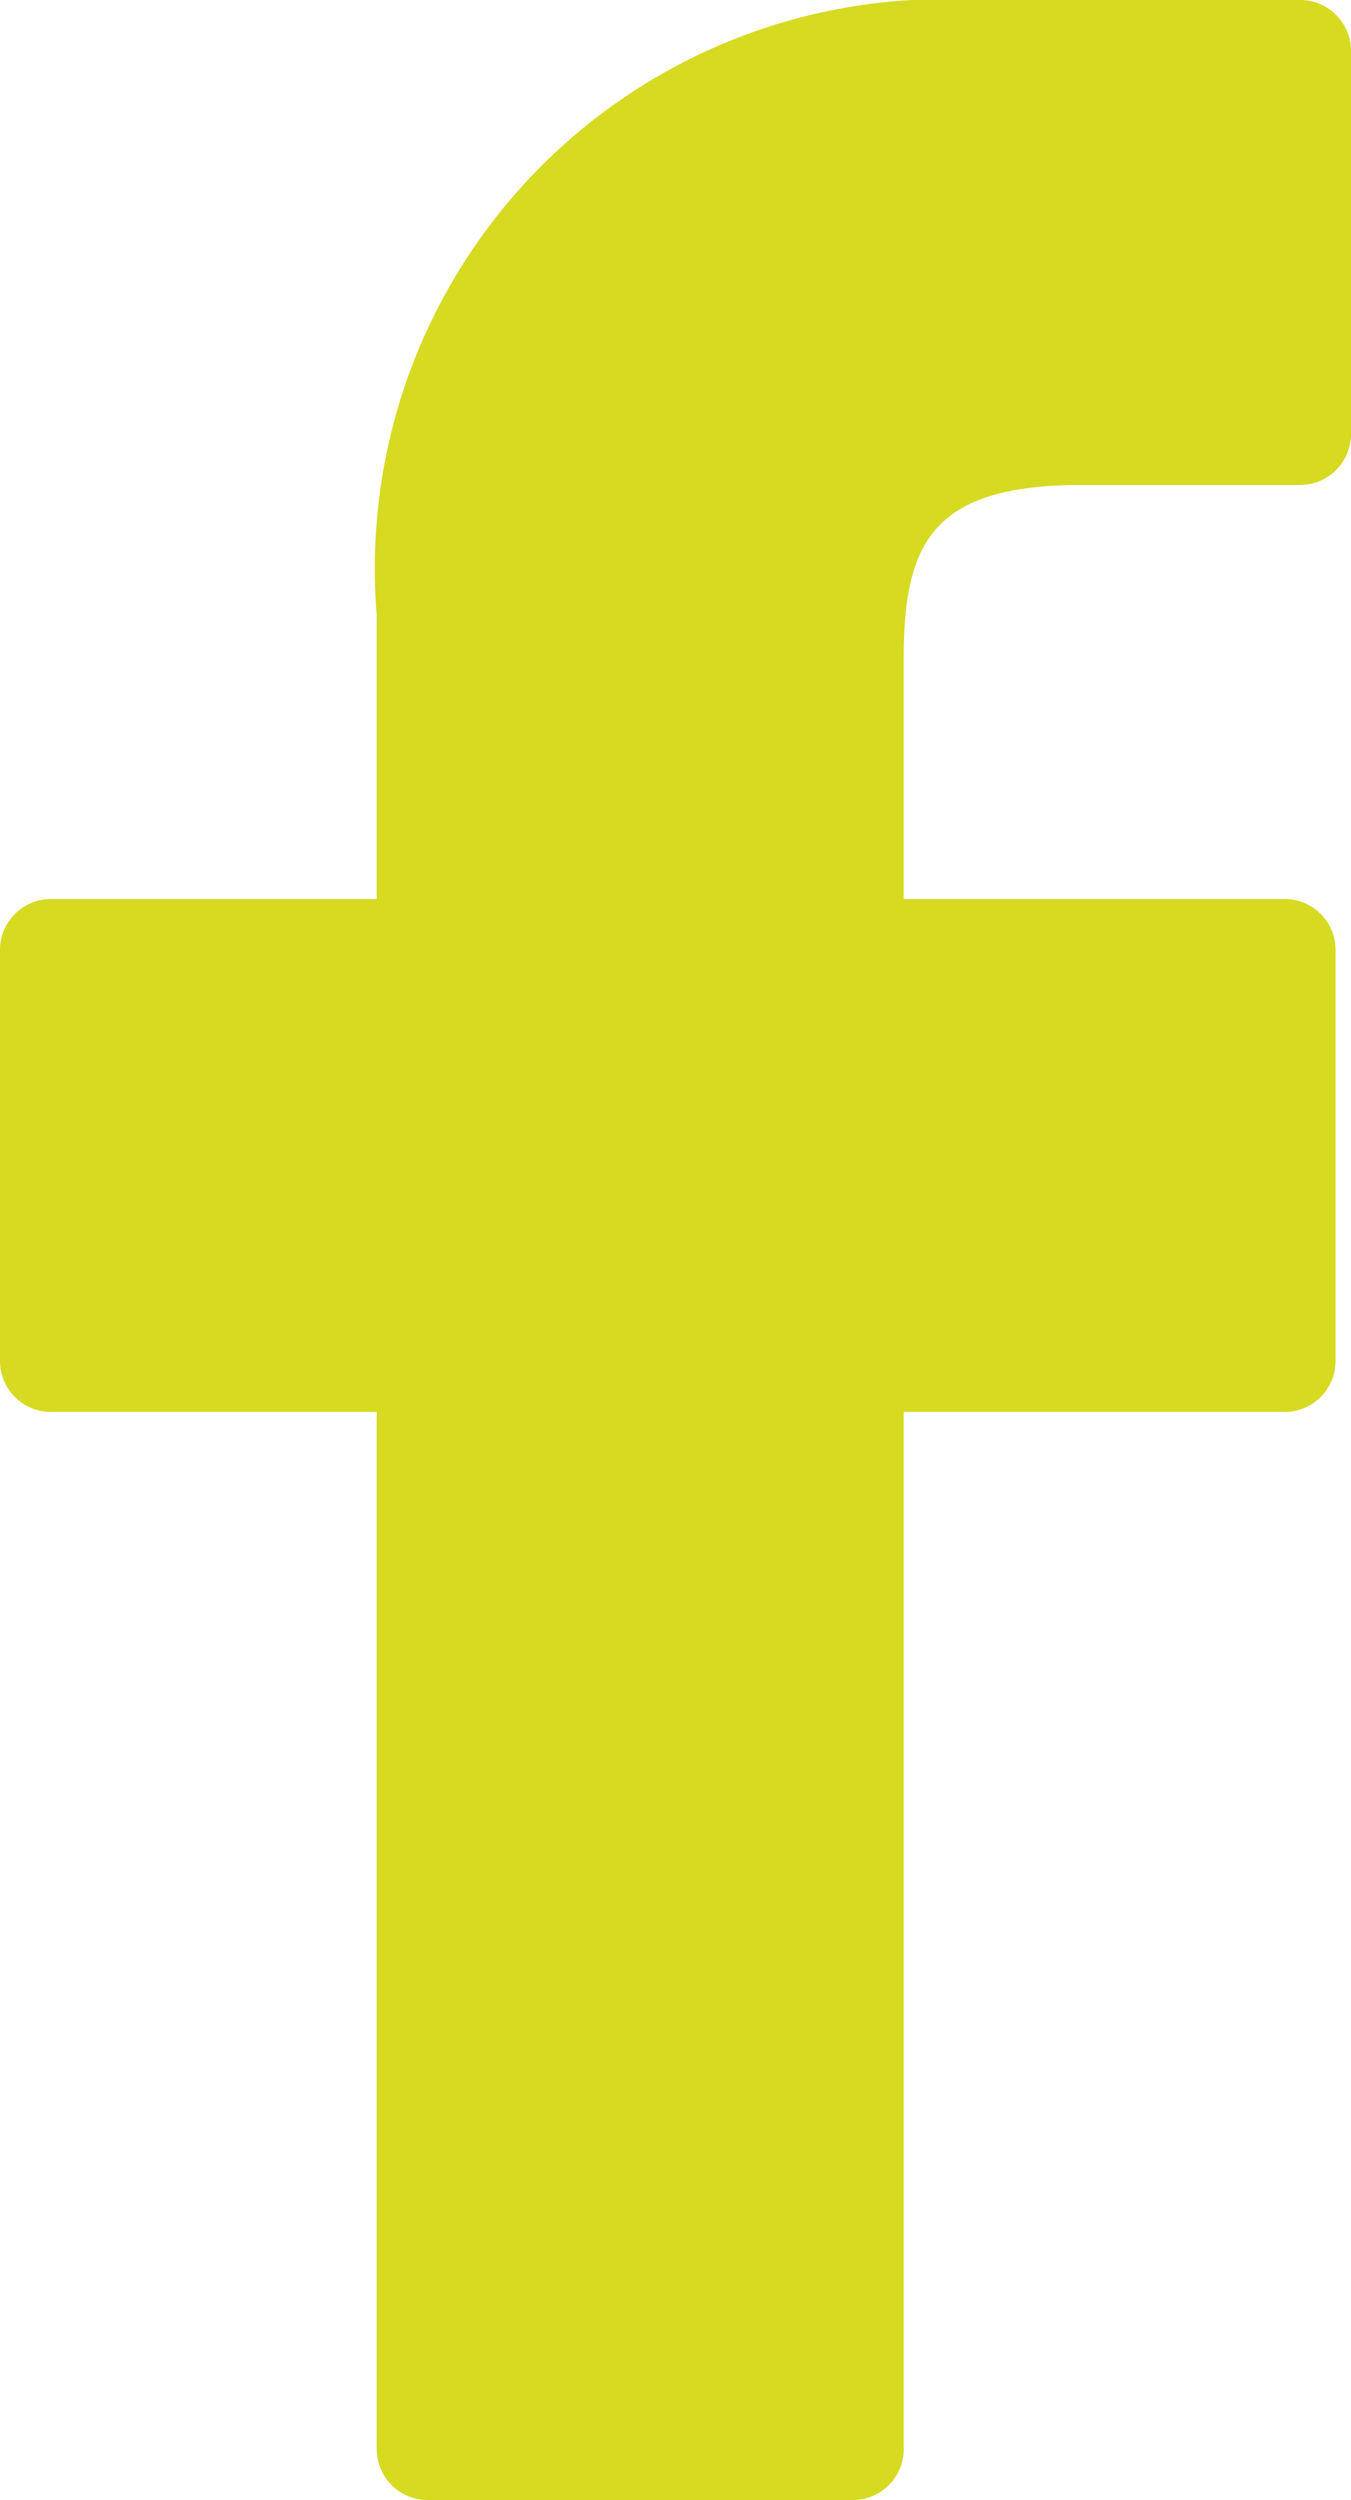 <svg id="facebook-logo" xmlns="http://www.w3.org/2000/svg" width="8.406" height="15.548" viewBox="0 0 8.406 15.548">
  <path id="Tracé_6" data-name="Tracé 6" d="M30.167,0,28.15,0a3.541,3.541,0,0,0-3.729,3.826V5.591H22.394a.317.317,0,0,0-.317.317V8.464a.317.317,0,0,0,.317.317h2.027v6.45a.317.317,0,0,0,.317.317h2.645a.317.317,0,0,0,.317-.317V8.781h2.37a.317.317,0,0,0,.317-.317V5.908a.317.317,0,0,0-.317-.317H27.7V4.1c0-.719.171-1.084,1.108-1.084h1.358a.317.317,0,0,0,.317-.317V.32A.317.317,0,0,0,30.167,0Z" transform="translate(-22.077)" fill="#d6da21"/>
</svg>
